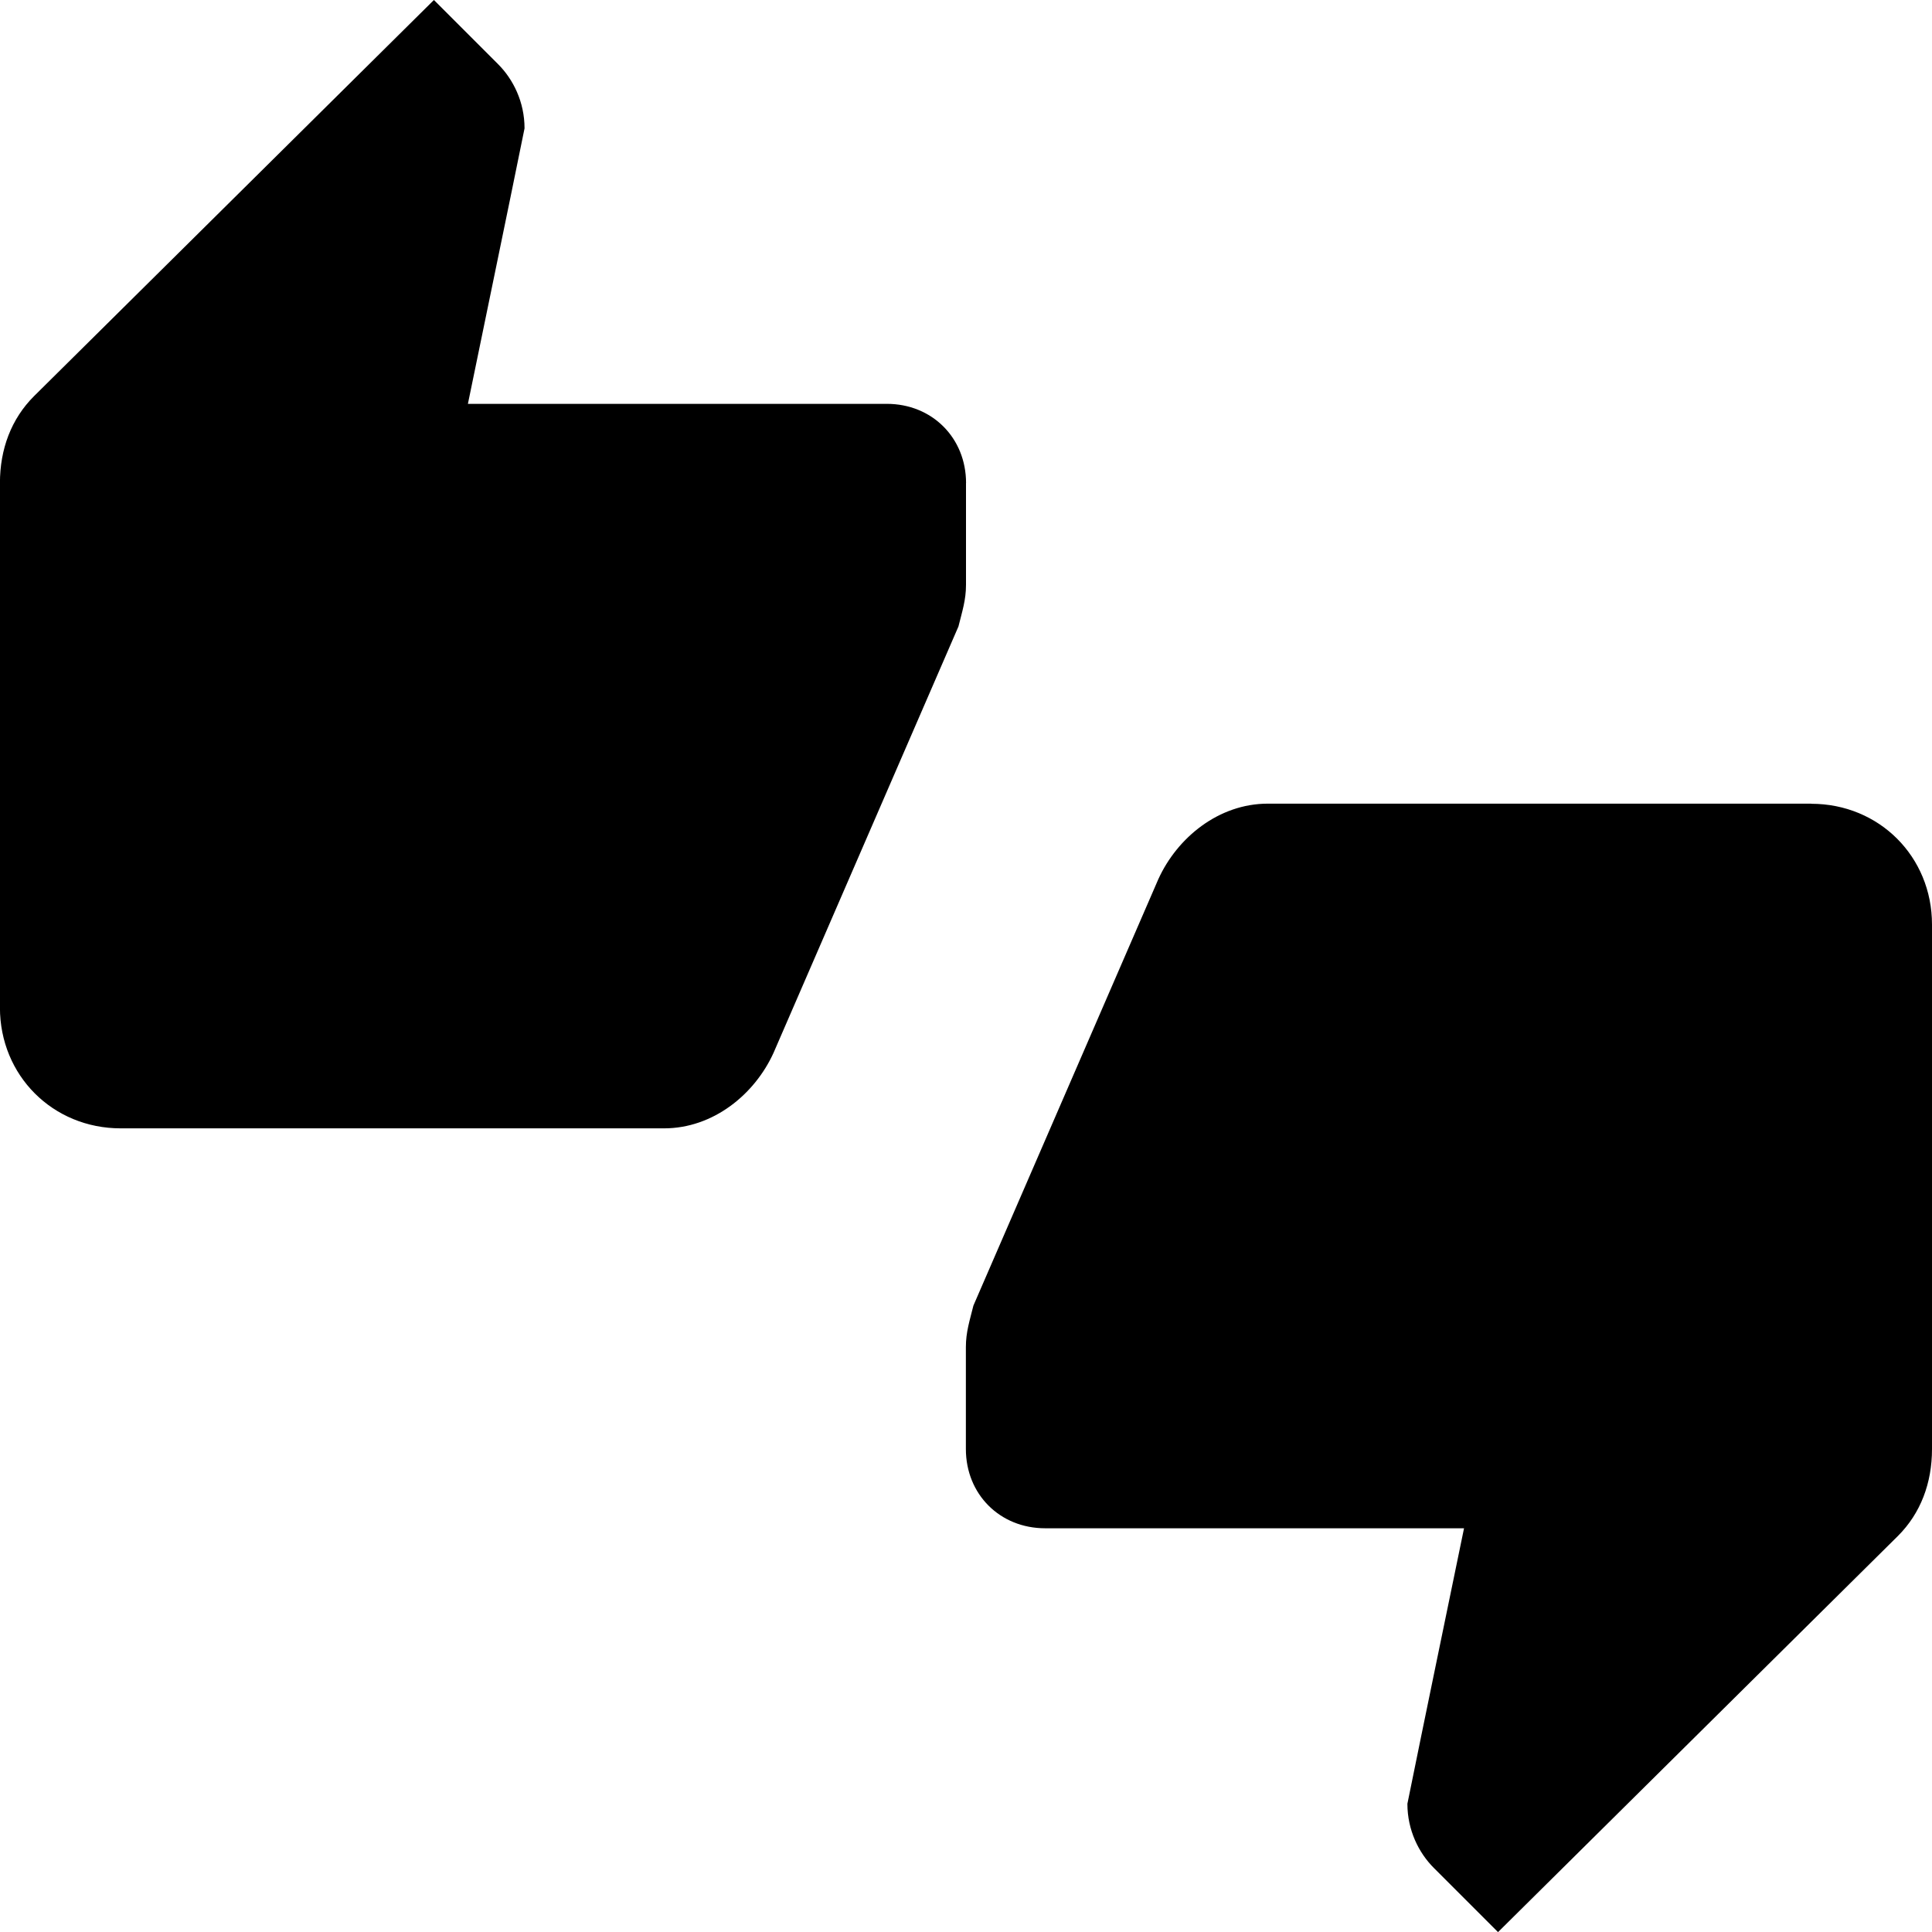<?xml version="1.0" encoding="utf-8"?>
<!-- Generated by IcoMoon.io -->
<!DOCTYPE svg PUBLIC "-//W3C//DTD SVG 1.1//EN" "http://www.w3.org/Graphics/SVG/1.1/DTD/svg11.dtd">
<svg version="1.1" xmlns="http://www.w3.org/2000/svg" xmlns:xlink="http://www.w3.org/1999/xlink" width="32" height="32" viewBox="0 0 32 32">
<path d="M30 13.313c1.125 0 2 0.875 2 2v8.688c0 0.563-0.188 1.063-0.563 1.438l-6.625 6.563-1.063-1.063c-0.25-0.25-0.438-0.625-0.438-1.063 0.309-1.524 0.625-3.041 0.938-4.563h-6.938c-0.75 0-1.313-0.563-1.313-1.313v-1.688c0-0.25 0.063-0.438 0.125-0.688l3.063-7.063c0.313-0.688 1-1.25 1.813-1.25h9zM16 8v1.688c0 0.25-0.063 0.438-0.125 0.688l-3.063 7.063c-0.313 0.688-1 1.25-1.813 1.25h-9c-1.125 0-2-0.875-2-2v-8.688c0-0.563 0.188-1.063 0.563-1.438l6.625-6.563 1.063 1.063c0.25 0.25 0.438 0.625 0.438 1.063-0.309 1.524-0.626 3.041-0.938 4.563h6.938c0.75 0 1.313 0.563 1.313 1.313z"></path>
</svg>
